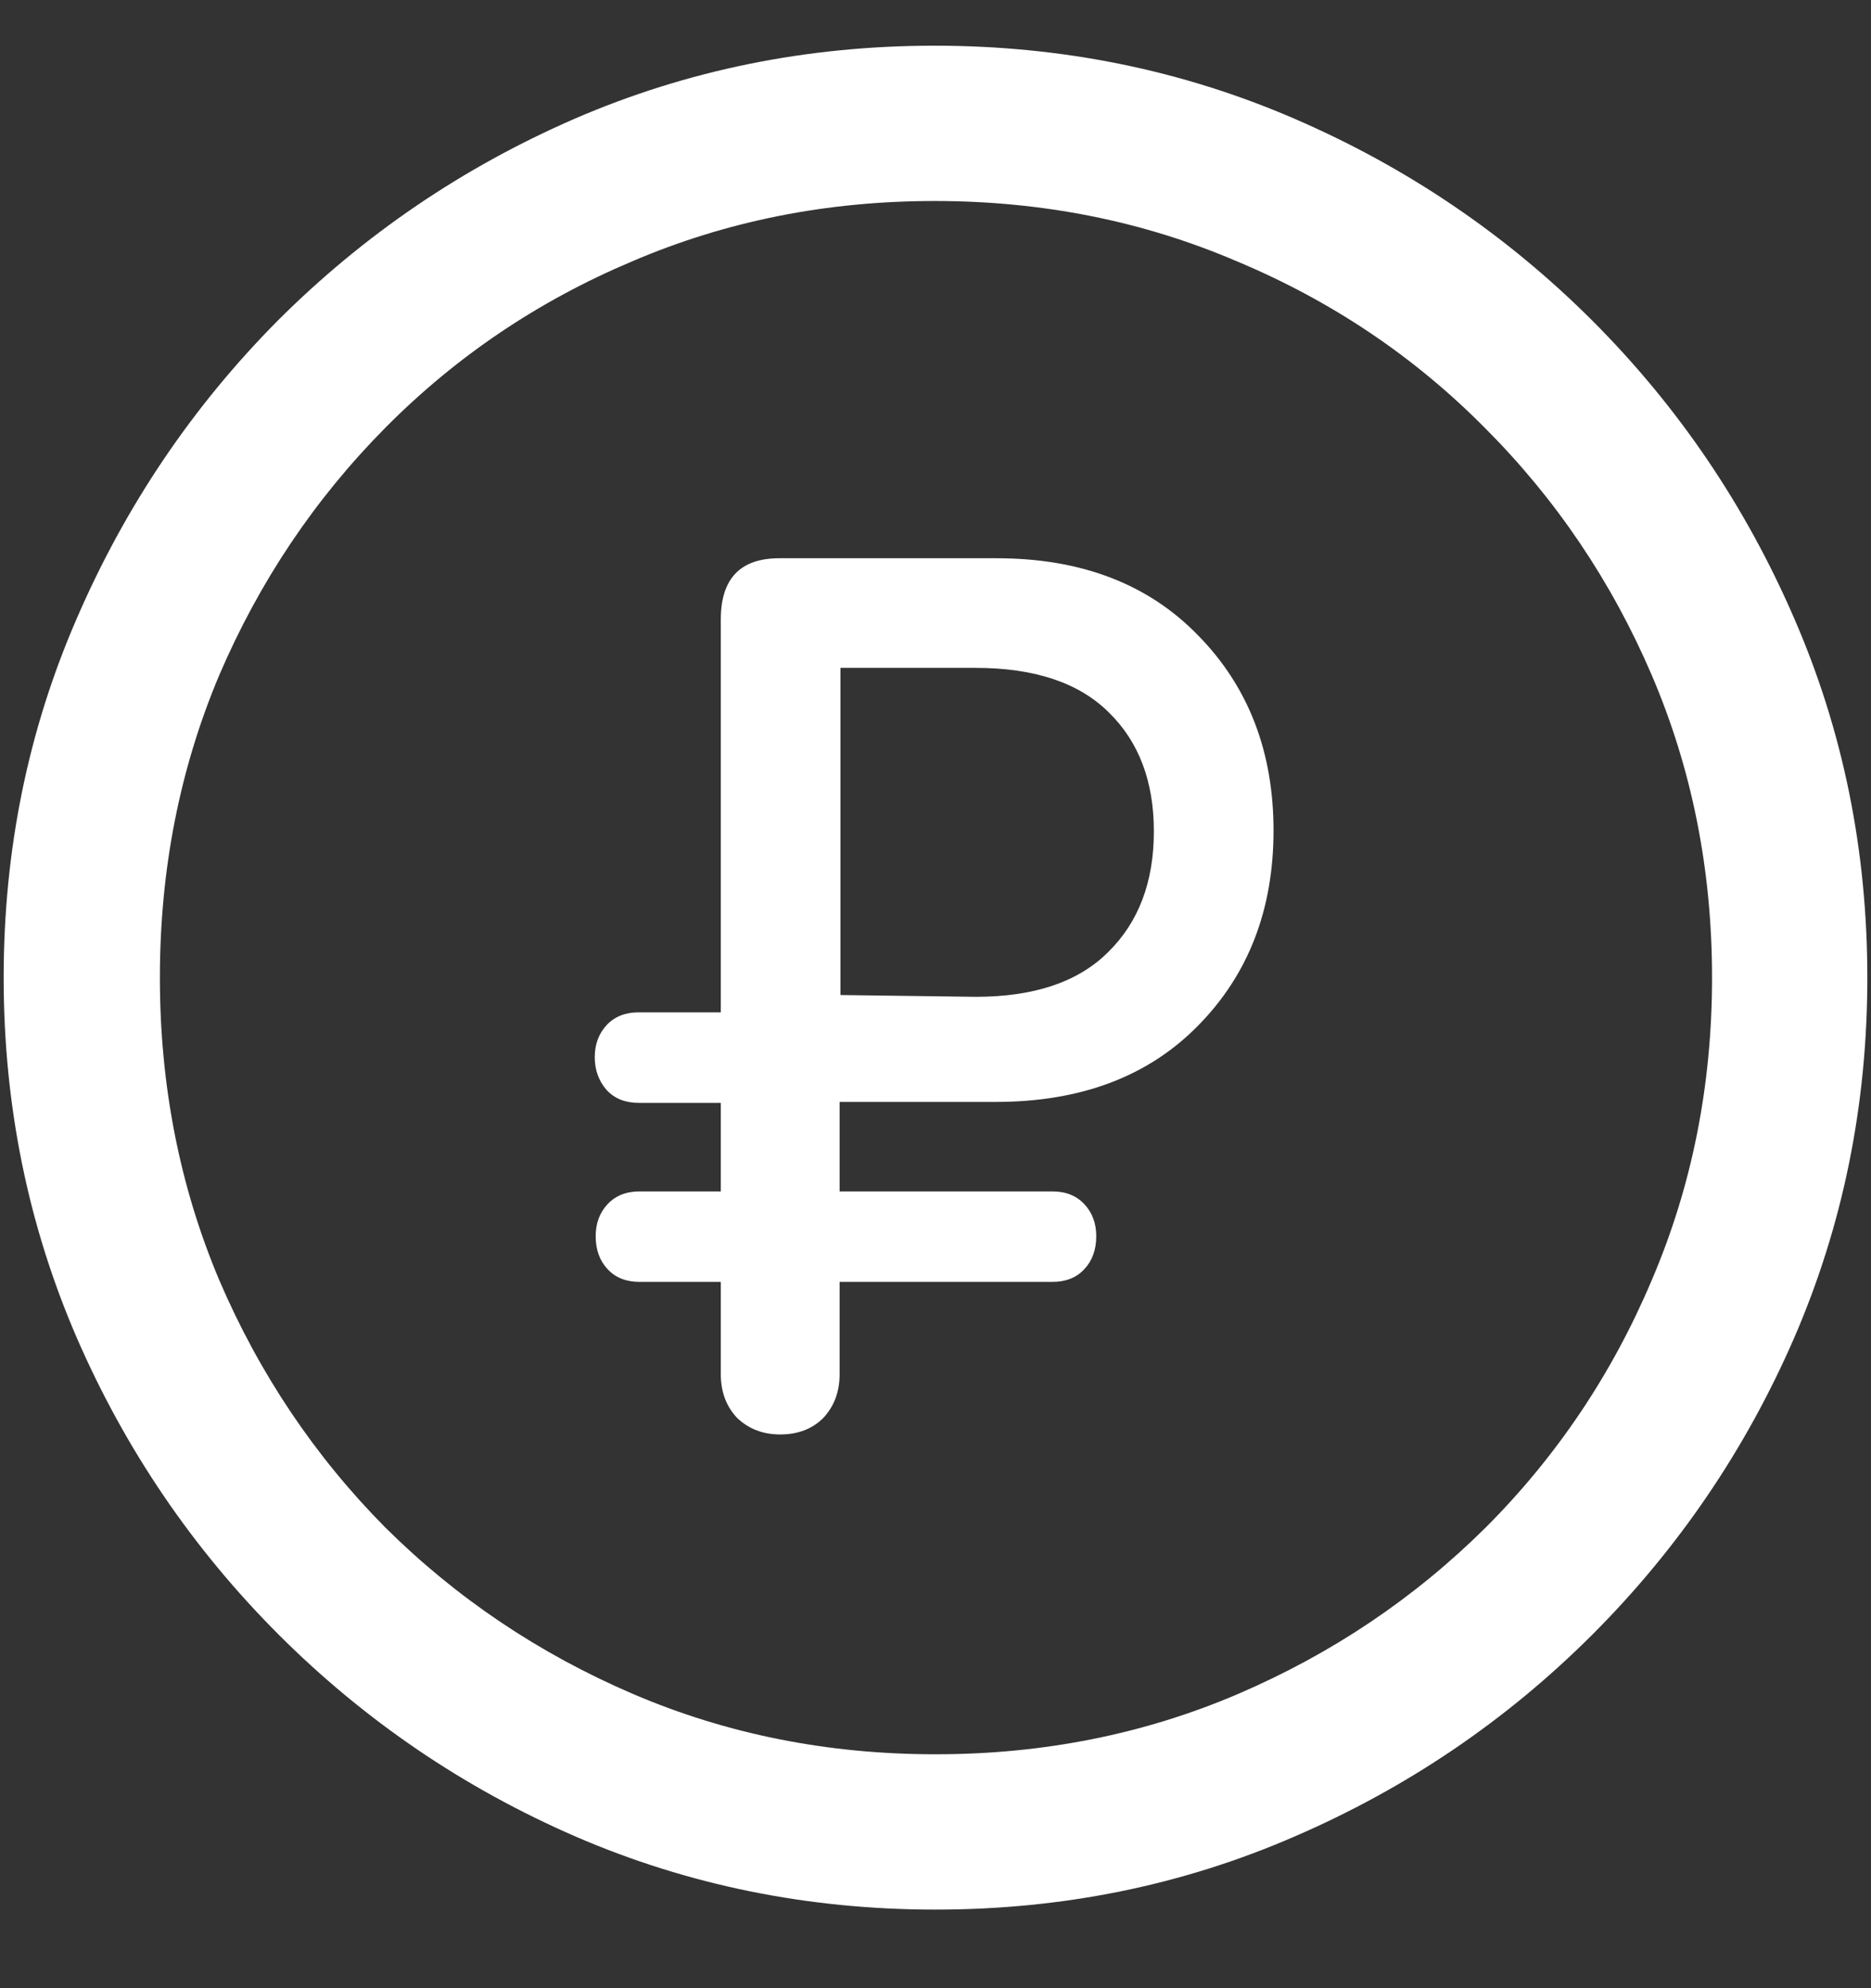 <?xml version="1.0" encoding="UTF-8"?>
<svg xmlns="http://www.w3.org/2000/svg" xmlns:xlink="http://www.w3.org/1999/xlink" width="24" height="25.5" viewBox="0 0 24 25.5" version="1.1">
<rect x="0" y="0" width="24" height="25.5" fill="#333333" stroke="none"/>
<g id="surface1">
<path style=" stroke:none;fill-rule:nonzero;fill:rgb(100%,100%,100%);fill-opacity:1;" d="M 12 24.492 C 13.633 24.492 15.168 24.18 16.605 23.555 C 18.051 22.93 19.324 22.066 20.426 20.965 C 21.527 19.863 22.391 18.594 23.016 17.156 C 23.641 15.711 23.953 14.172 23.953 12.539 C 23.953 10.906 23.641 9.371 23.016 7.934 C 22.391 6.488 21.527 5.215 20.426 4.113 C 19.324 3.012 18.051 2.148 16.605 1.523 C 15.16 0.898 13.621 0.586 11.988 0.586 C 10.355 0.586 8.816 0.898 7.371 1.523 C 5.934 2.148 4.664 3.012 3.562 4.113 C 2.469 5.215 1.609 6.488 0.984 7.934 C 0.359 9.371 0.047 10.906 0.047 12.539 C 0.047 14.172 0.359 15.711 0.984 17.156 C 1.609 18.594 2.473 19.863 3.574 20.965 C 4.676 22.066 5.945 22.93 7.383 23.555 C 8.828 24.18 10.367 24.492 12 24.492 Z M 12 22.5 C 10.617 22.5 9.324 22.242 8.121 21.727 C 6.918 21.211 5.859 20.5 4.945 19.594 C 4.039 18.68 3.328 17.621 2.812 16.418 C 2.305 15.215 2.051 13.922 2.051 12.539 C 2.051 11.156 2.305 9.863 2.812 8.66 C 3.328 7.457 4.039 6.398 4.945 5.484 C 5.852 4.57 6.906 3.859 8.109 3.352 C 9.312 2.836 10.605 2.578 11.988 2.578 C 13.371 2.578 14.664 2.836 15.867 3.352 C 17.078 3.859 18.137 4.57 19.043 5.484 C 19.957 6.398 20.672 7.457 21.188 8.66 C 21.703 9.863 21.961 11.156 21.961 12.539 C 21.961 13.922 21.703 15.215 21.188 16.418 C 20.68 17.621 19.969 18.68 19.055 19.594 C 18.141 20.5 17.082 21.211 15.879 21.727 C 14.676 22.242 13.383 22.5 12 22.5 Z M 10.008 18.398 C 10.234 18.398 10.418 18.328 10.559 18.188 C 10.699 18.039 10.77 17.852 10.77 17.625 L 10.77 16.441 L 13.5 16.441 C 13.672 16.441 13.809 16.387 13.91 16.277 C 14.012 16.168 14.062 16.027 14.062 15.855 C 14.062 15.691 14.012 15.555 13.91 15.445 C 13.809 15.336 13.672 15.281 13.5 15.281 L 10.77 15.281 L 10.77 14.133 L 12.773 14.133 C 13.859 14.133 14.723 13.809 15.363 13.16 C 16.012 12.504 16.336 11.668 16.336 10.652 C 16.336 9.645 16.016 8.812 15.375 8.156 C 14.734 7.492 13.871 7.16 12.785 7.16 L 9.996 7.16 C 9.496 7.16 9.246 7.422 9.246 7.945 L 9.246 12.984 L 8.191 12.984 C 8.02 12.984 7.883 13.039 7.781 13.148 C 7.68 13.258 7.629 13.395 7.629 13.559 C 7.629 13.723 7.68 13.863 7.781 13.98 C 7.883 14.09 8.02 14.145 8.191 14.145 L 9.246 14.145 L 9.246 15.281 L 8.203 15.281 C 8.031 15.281 7.895 15.336 7.793 15.445 C 7.691 15.555 7.641 15.691 7.641 15.855 C 7.641 16.027 7.691 16.168 7.793 16.277 C 7.895 16.387 8.031 16.441 8.203 16.441 L 9.246 16.441 L 9.246 17.625 C 9.246 17.852 9.316 18.039 9.457 18.188 C 9.605 18.328 9.789 18.398 10.008 18.398 Z M 10.781 12.762 L 10.781 8.566 L 12.516 8.566 C 13.273 8.566 13.844 8.758 14.227 9.141 C 14.609 9.516 14.801 10.023 14.801 10.664 C 14.801 11.312 14.605 11.828 14.215 12.211 C 13.832 12.594 13.266 12.785 12.516 12.785 Z M 10.781 12.762 "/>
</g>
</svg>
